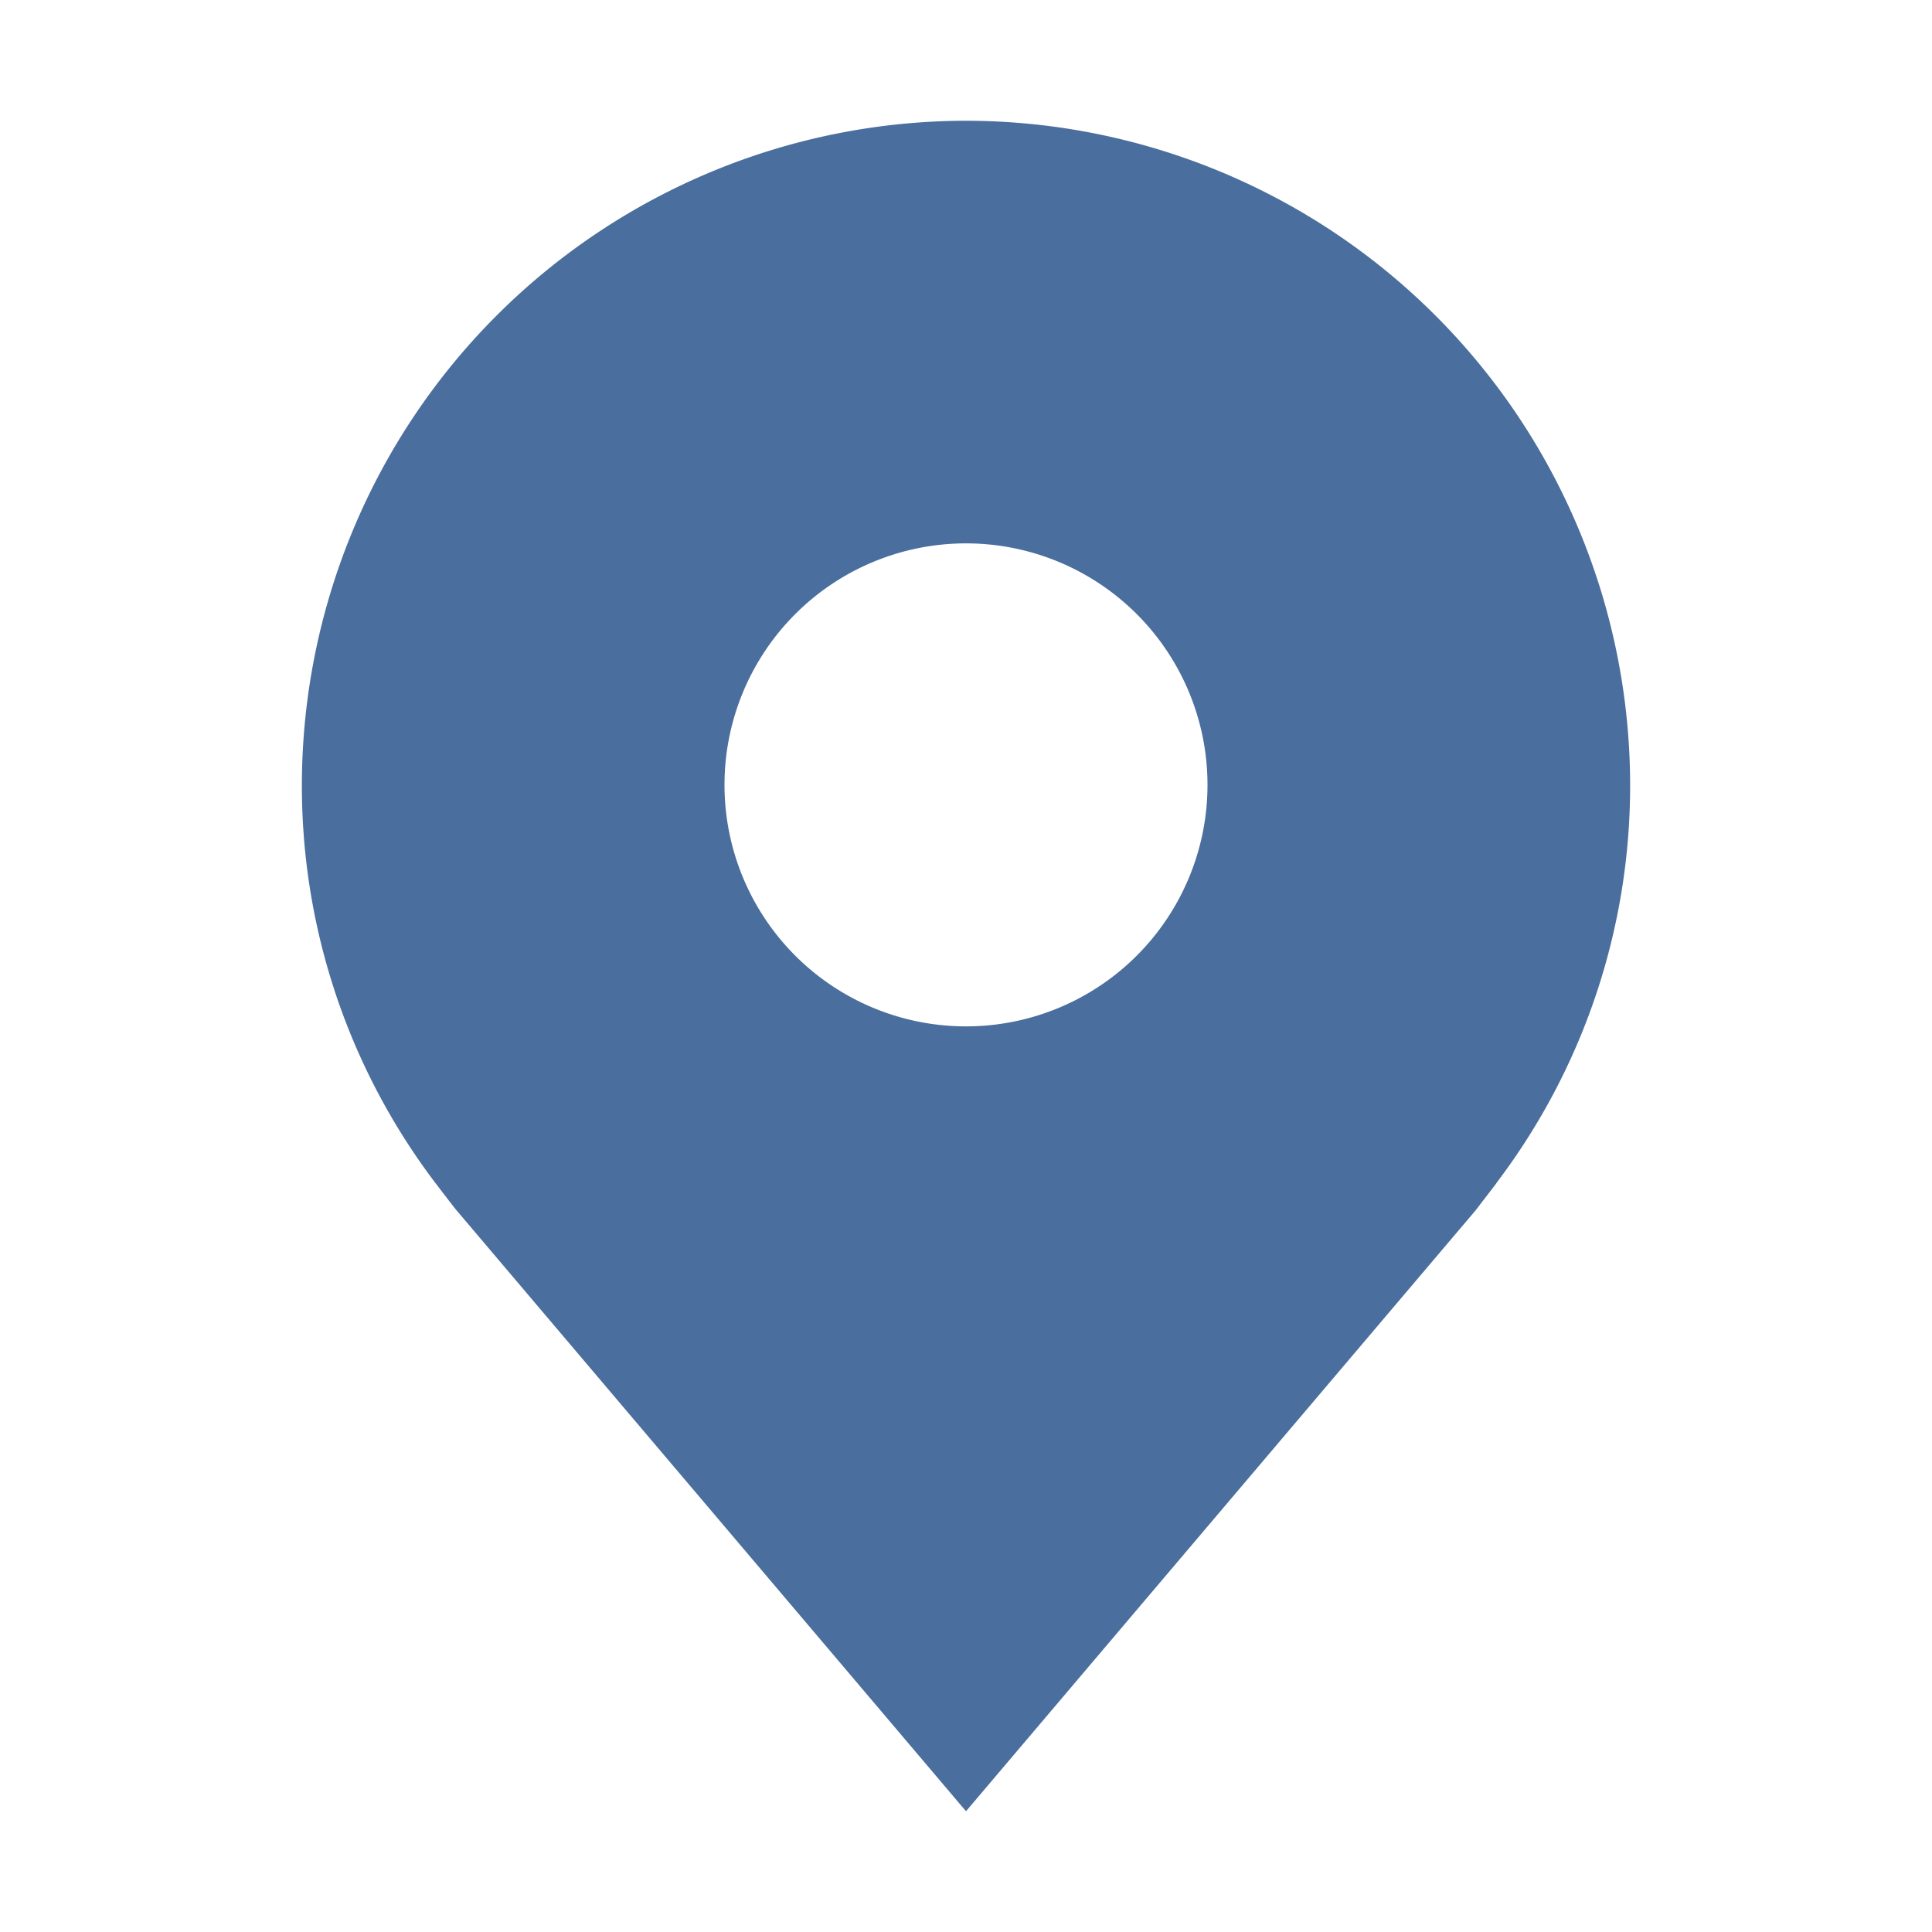 <svg width="16" height="16" fill="none" xmlns="http://www.w3.org/2000/svg"><path d="M8 1a5.507 5.507 0 0 0-5.5 5.5 5.444 5.444 0 0 0 1.108 3.3s.15.197.175.226L8 15l4.22-4.976.172-.224v-.002A5.442 5.442 0 0 0 13.5 6.5 5.506 5.506 0 0 0 8 1Zm0 7.5a2 2 0 1 1 0-4 2 2 0 0 1 0 4Z" fill="#4A6E9D"/></svg>